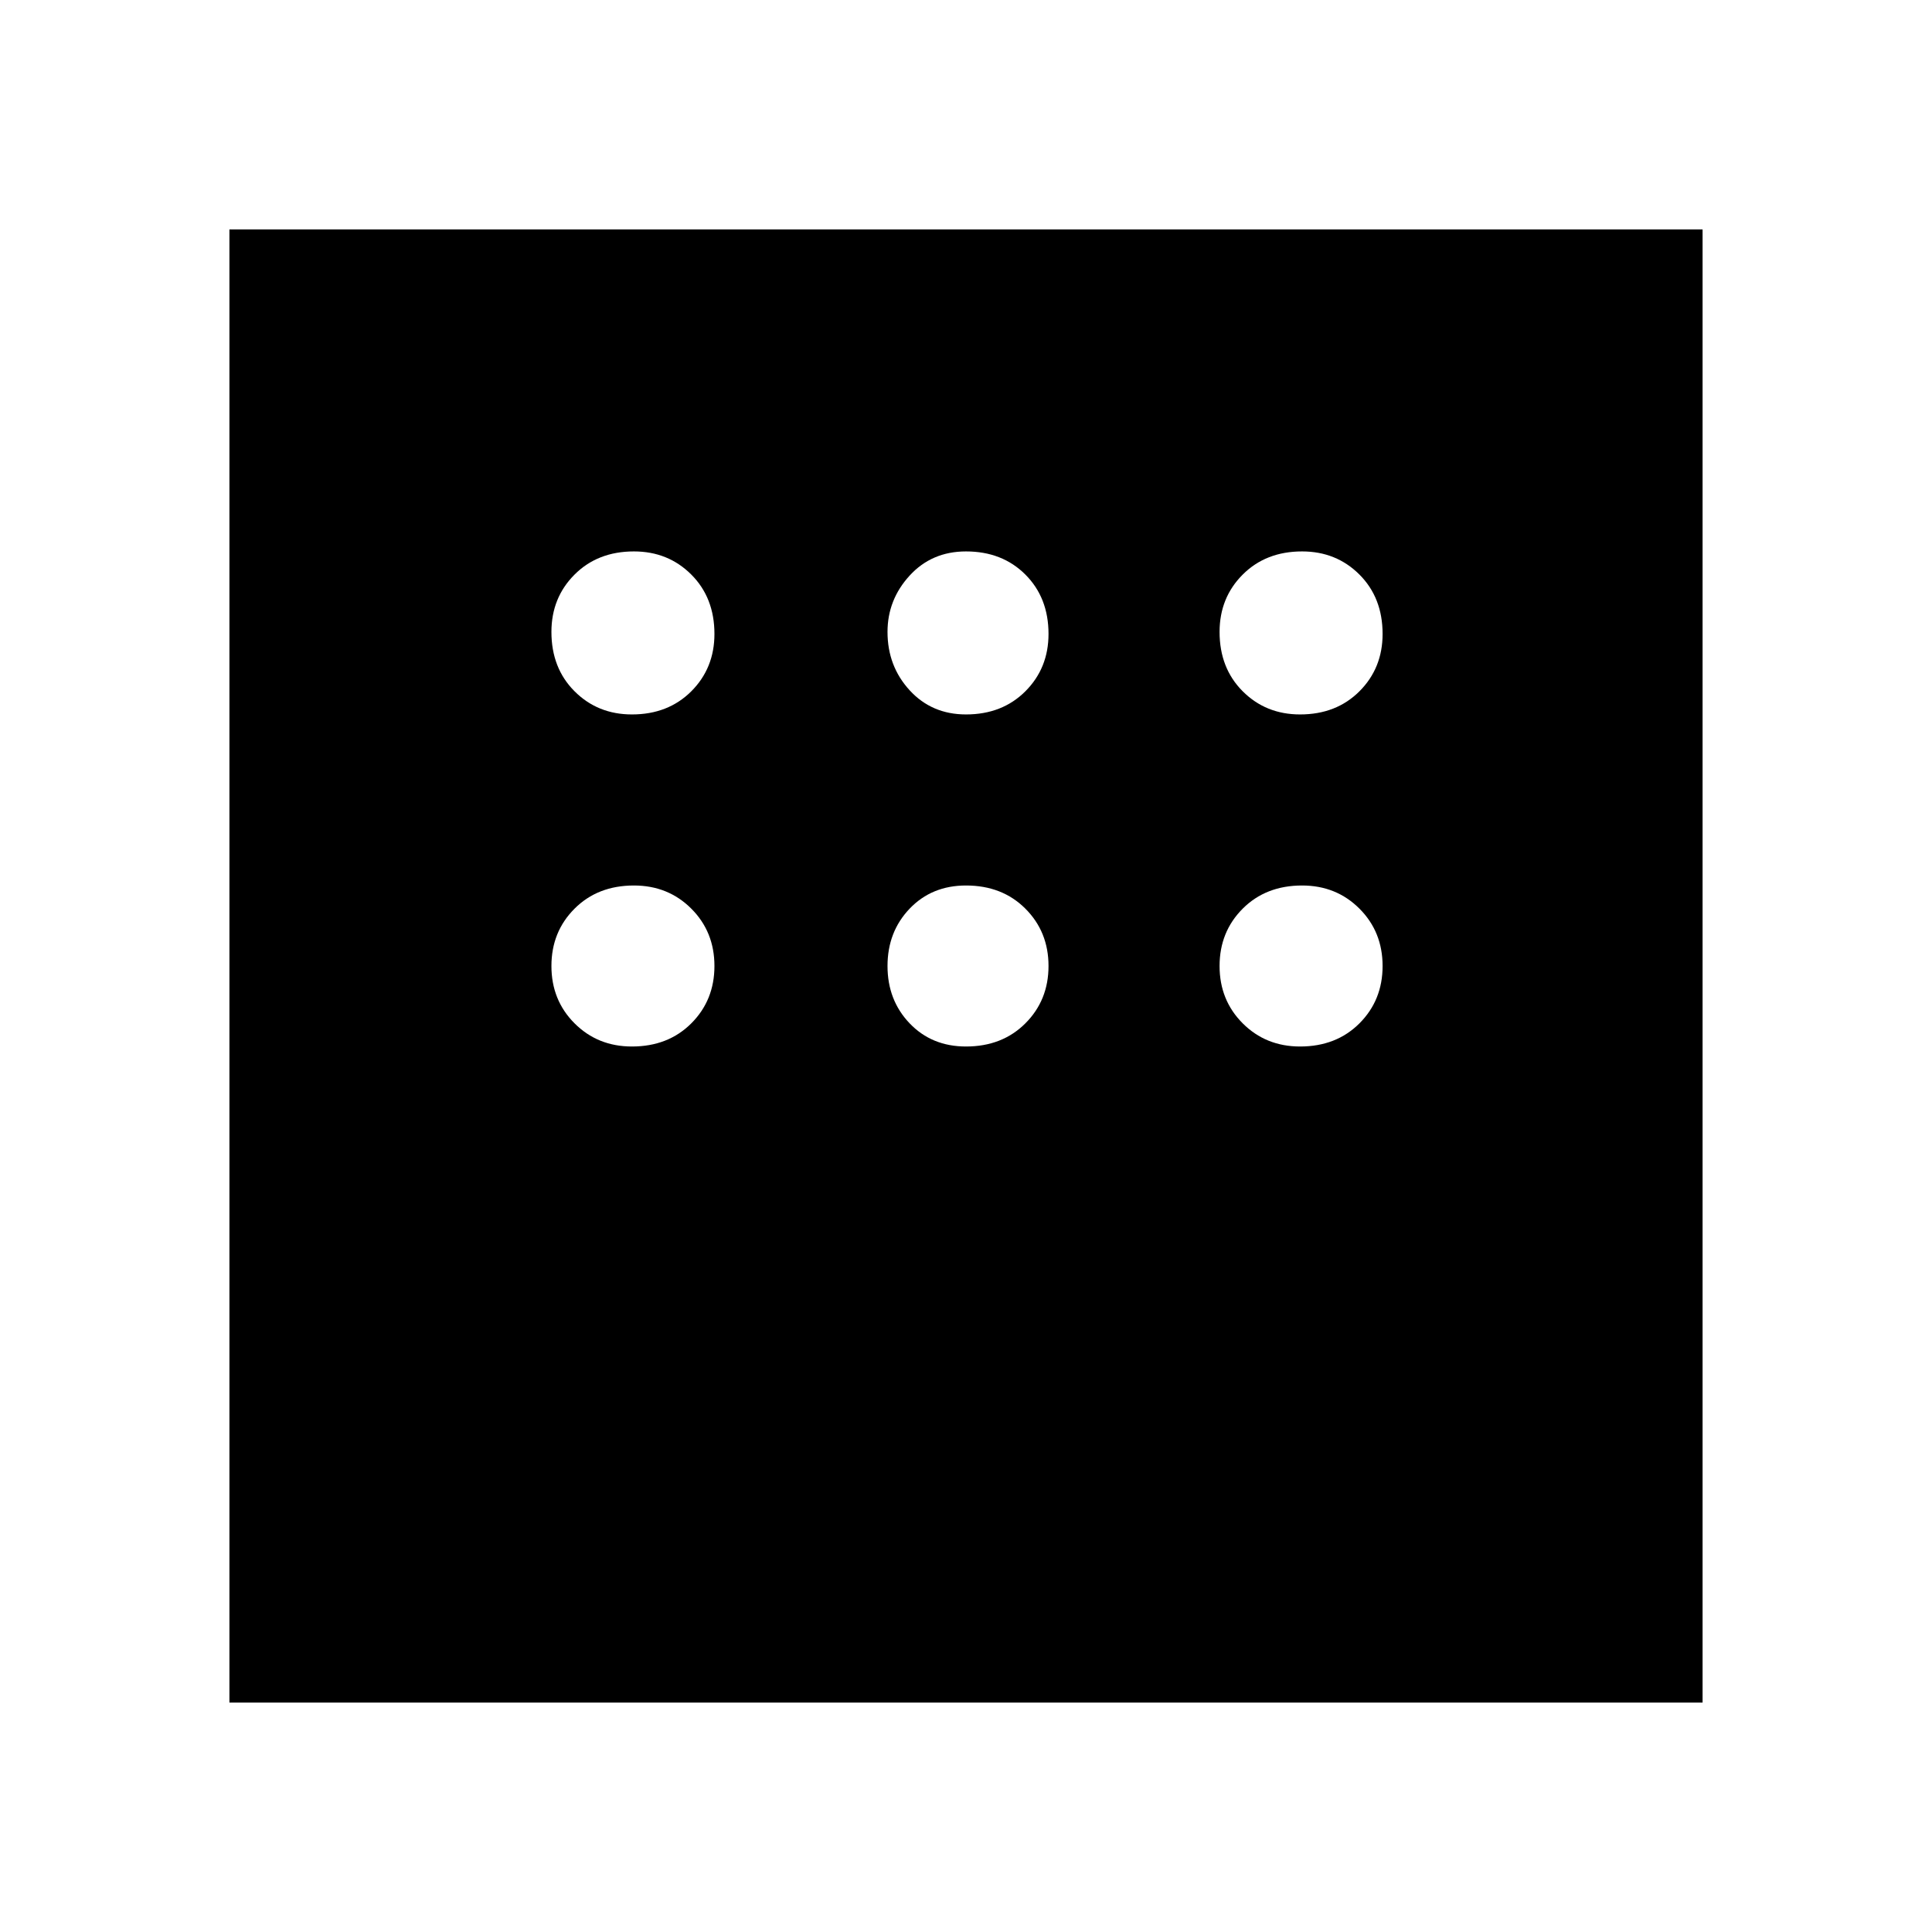 <svg xmlns="http://www.w3.org/2000/svg" width="48" height="48" viewBox="0 0 48 48"><path d="M5.7 42.3V5.7h36.6v36.6Zm10-24.55q.9 0 1.475-.575.575-.575.575-1.425 0-.9-.575-1.475-.575-.575-1.425-.575-.9 0-1.475.575-.575.575-.575 1.425 0 .9.575 1.475.575.575 1.425.575Zm8.3 0q.9 0 1.475-.575.575-.575.575-1.425 0-.9-.575-1.475Q24.9 13.7 24 13.7q-.85 0-1.4.6-.55.6-.55 1.4 0 .85.55 1.45t1.4.6Zm8.3 0q.9 0 1.475-.575.575-.575.575-1.425 0-.9-.575-1.475-.575-.575-1.425-.575-.9 0-1.475.575-.575.575-.575 1.425 0 .9.575 1.475.575.575 1.425.575Zm0 8.25q.9 0 1.475-.575.575-.575.575-1.425 0-.85-.575-1.425Q33.2 22 32.35 22q-.9 0-1.475.575Q30.3 23.15 30.3 24q0 .85.575 1.425Q31.45 26 32.3 26ZM24 26q.9 0 1.475-.575.575-.575.575-1.425 0-.85-.575-1.425Q24.9 22 24 22q-.85 0-1.4.575-.55.575-.55 1.425 0 .85.55 1.425.55.575 1.4.575Zm-8.3 0q.9 0 1.475-.575.575-.575.575-1.425 0-.85-.575-1.425Q16.6 22 15.75 22q-.9 0-1.475.575Q13.7 23.15 13.7 24q0 .85.575 1.425Q14.85 26 15.7 26Z"/></svg>
